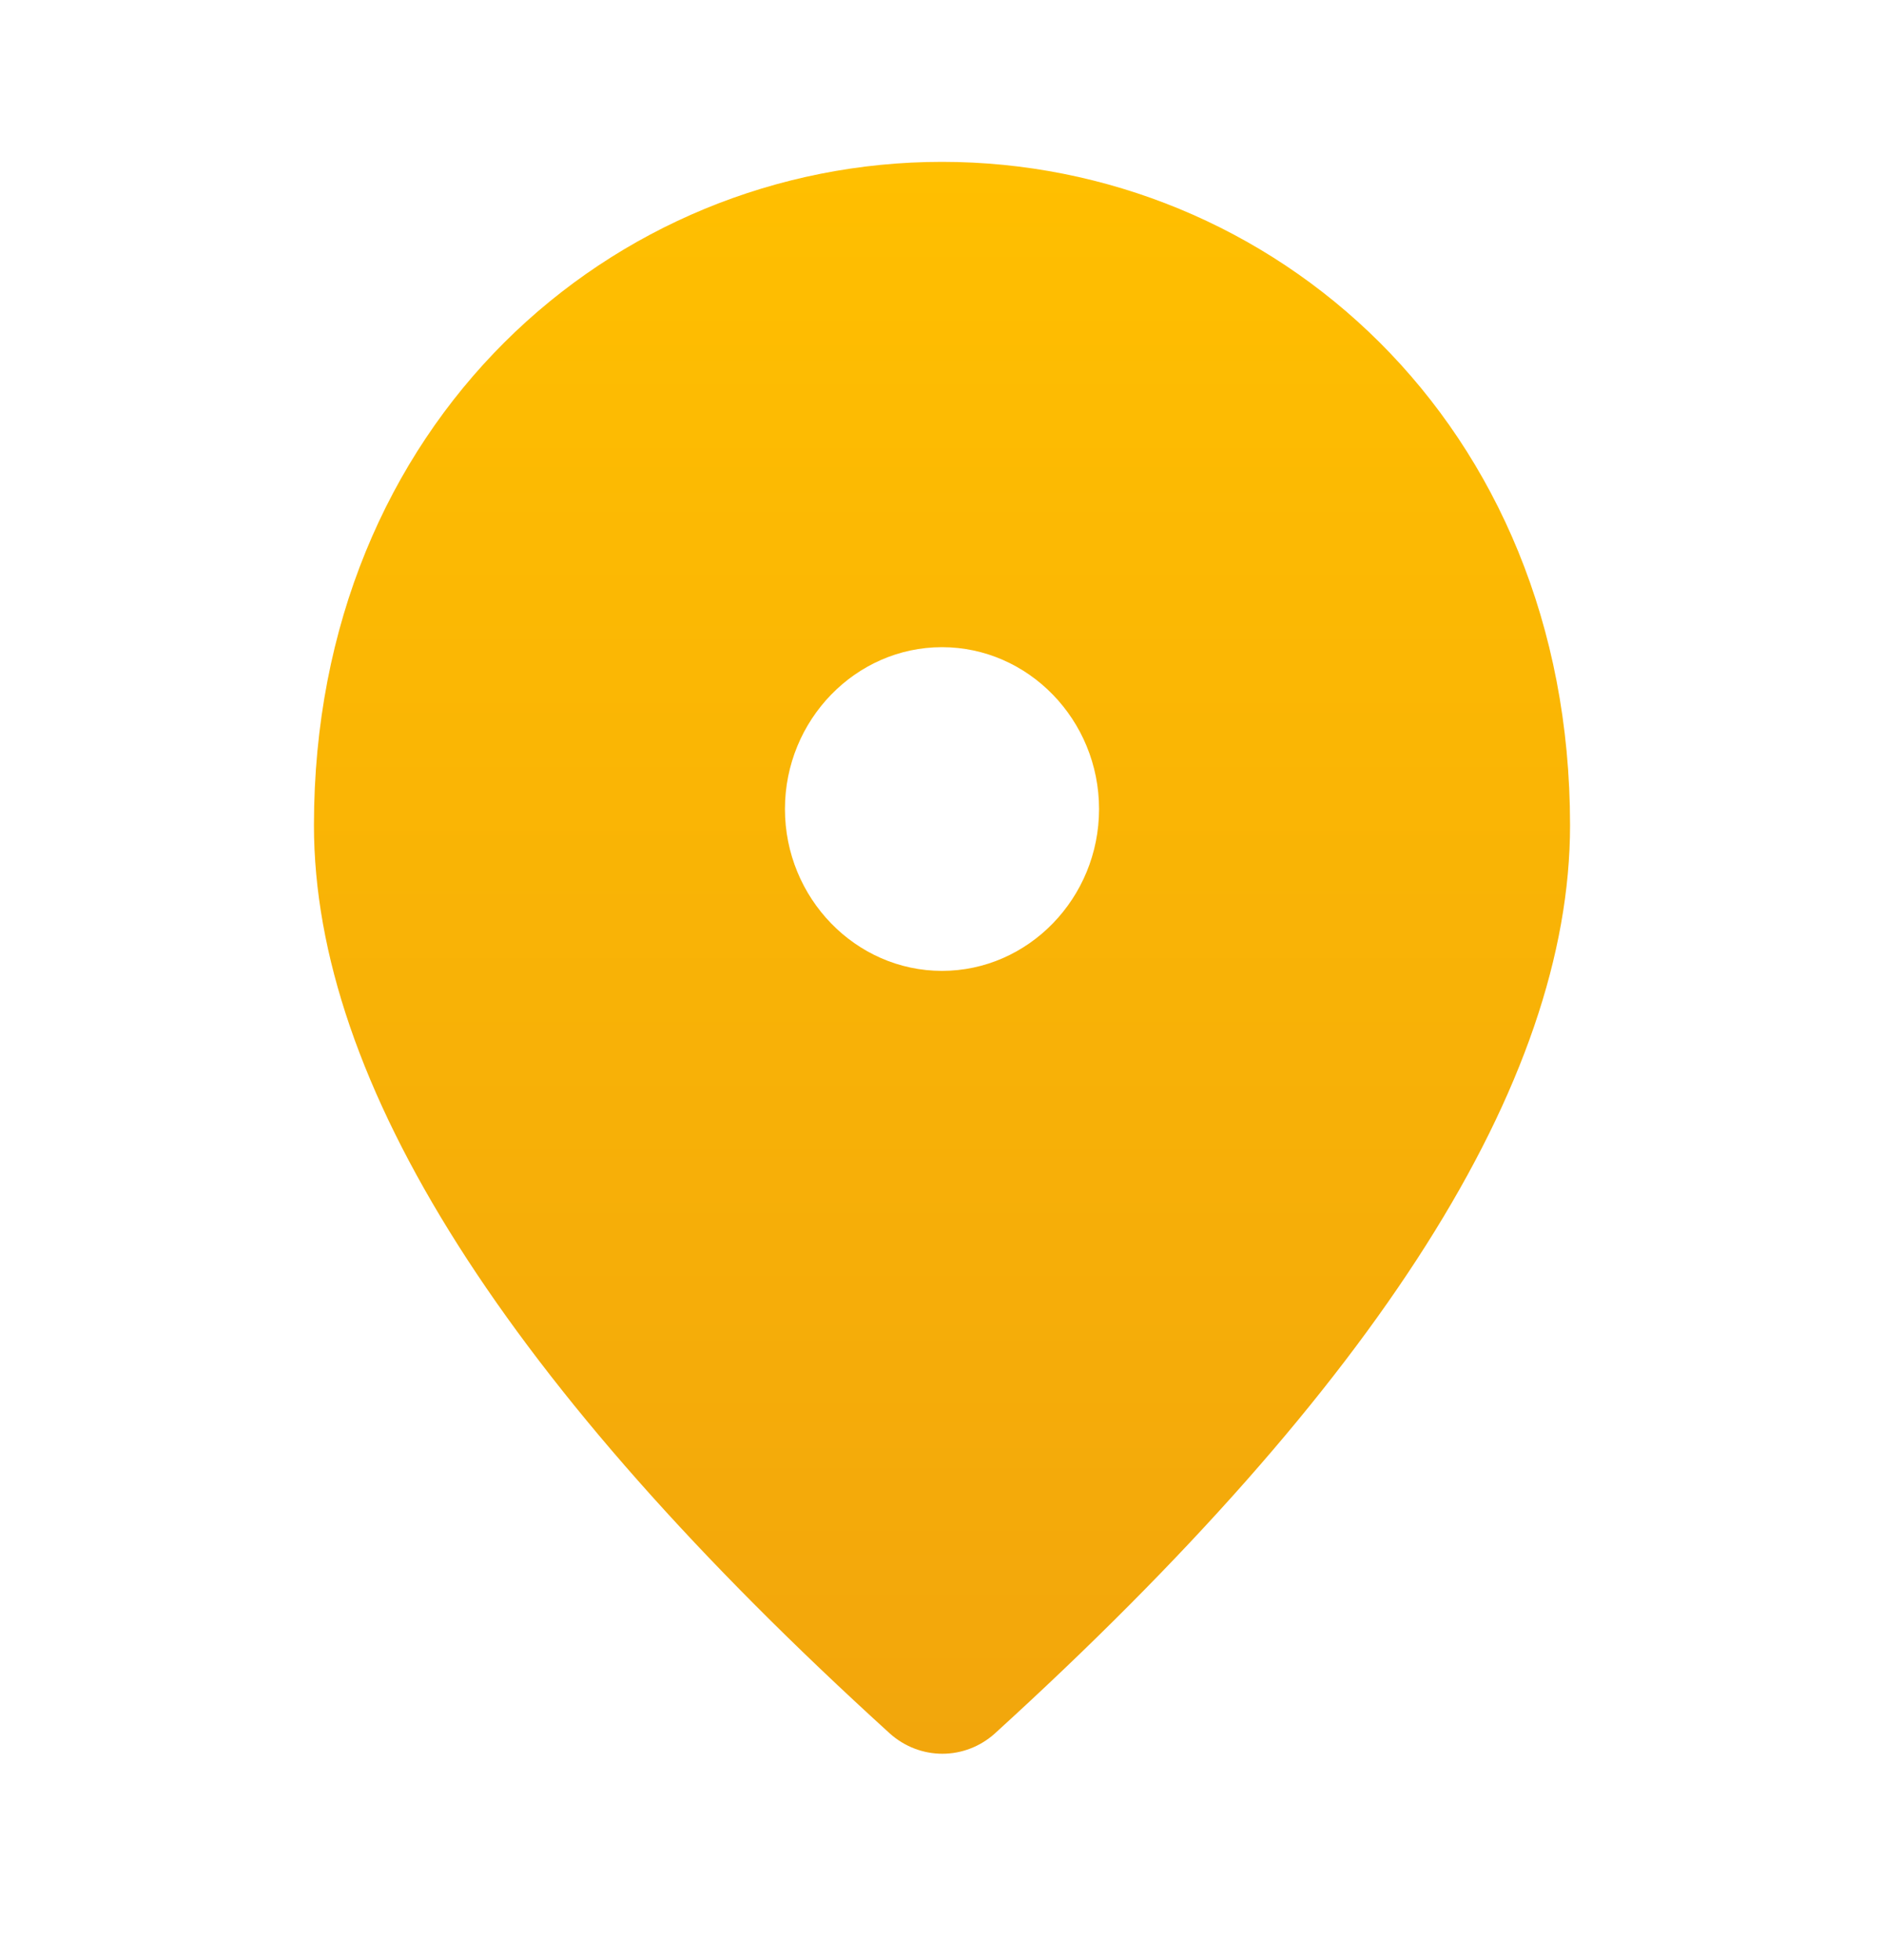<svg width="25" height="26" viewBox="0 0 25 26" fill="none" xmlns="http://www.w3.org/2000/svg">
<path d="M12.5 2.147C8.125 2.147 4.166 5.602 4.166 10.947C4.166 14.36 6.719 18.374 11.812 22.999C12.005 23.17 12.251 23.264 12.505 23.264C12.759 23.264 13.005 23.17 13.197 22.999C18.281 18.374 20.834 14.36 20.834 10.947C20.834 5.602 16.875 2.147 12.5 2.147ZM12.5 12.879C11.354 12.879 10.416 11.913 10.416 10.732C10.416 9.551 11.354 8.585 12.5 8.585C13.646 8.585 14.584 9.551 14.584 10.732C14.584 11.913 13.646 12.879 12.5 12.879Z" fill="url(#paint0_linear_63_416)"/>
<defs>
<linearGradient id="paint0_linear_63_416" x1="12.5" y1="2.147" x2="12.5" y2="23.264" gradientUnits="userSpaceOnUse">
<stop stop-color="#FFBF00"/>
<stop offset="1" stop-color="#F2A60C"/>
</linearGradient>
</defs>
</svg>
